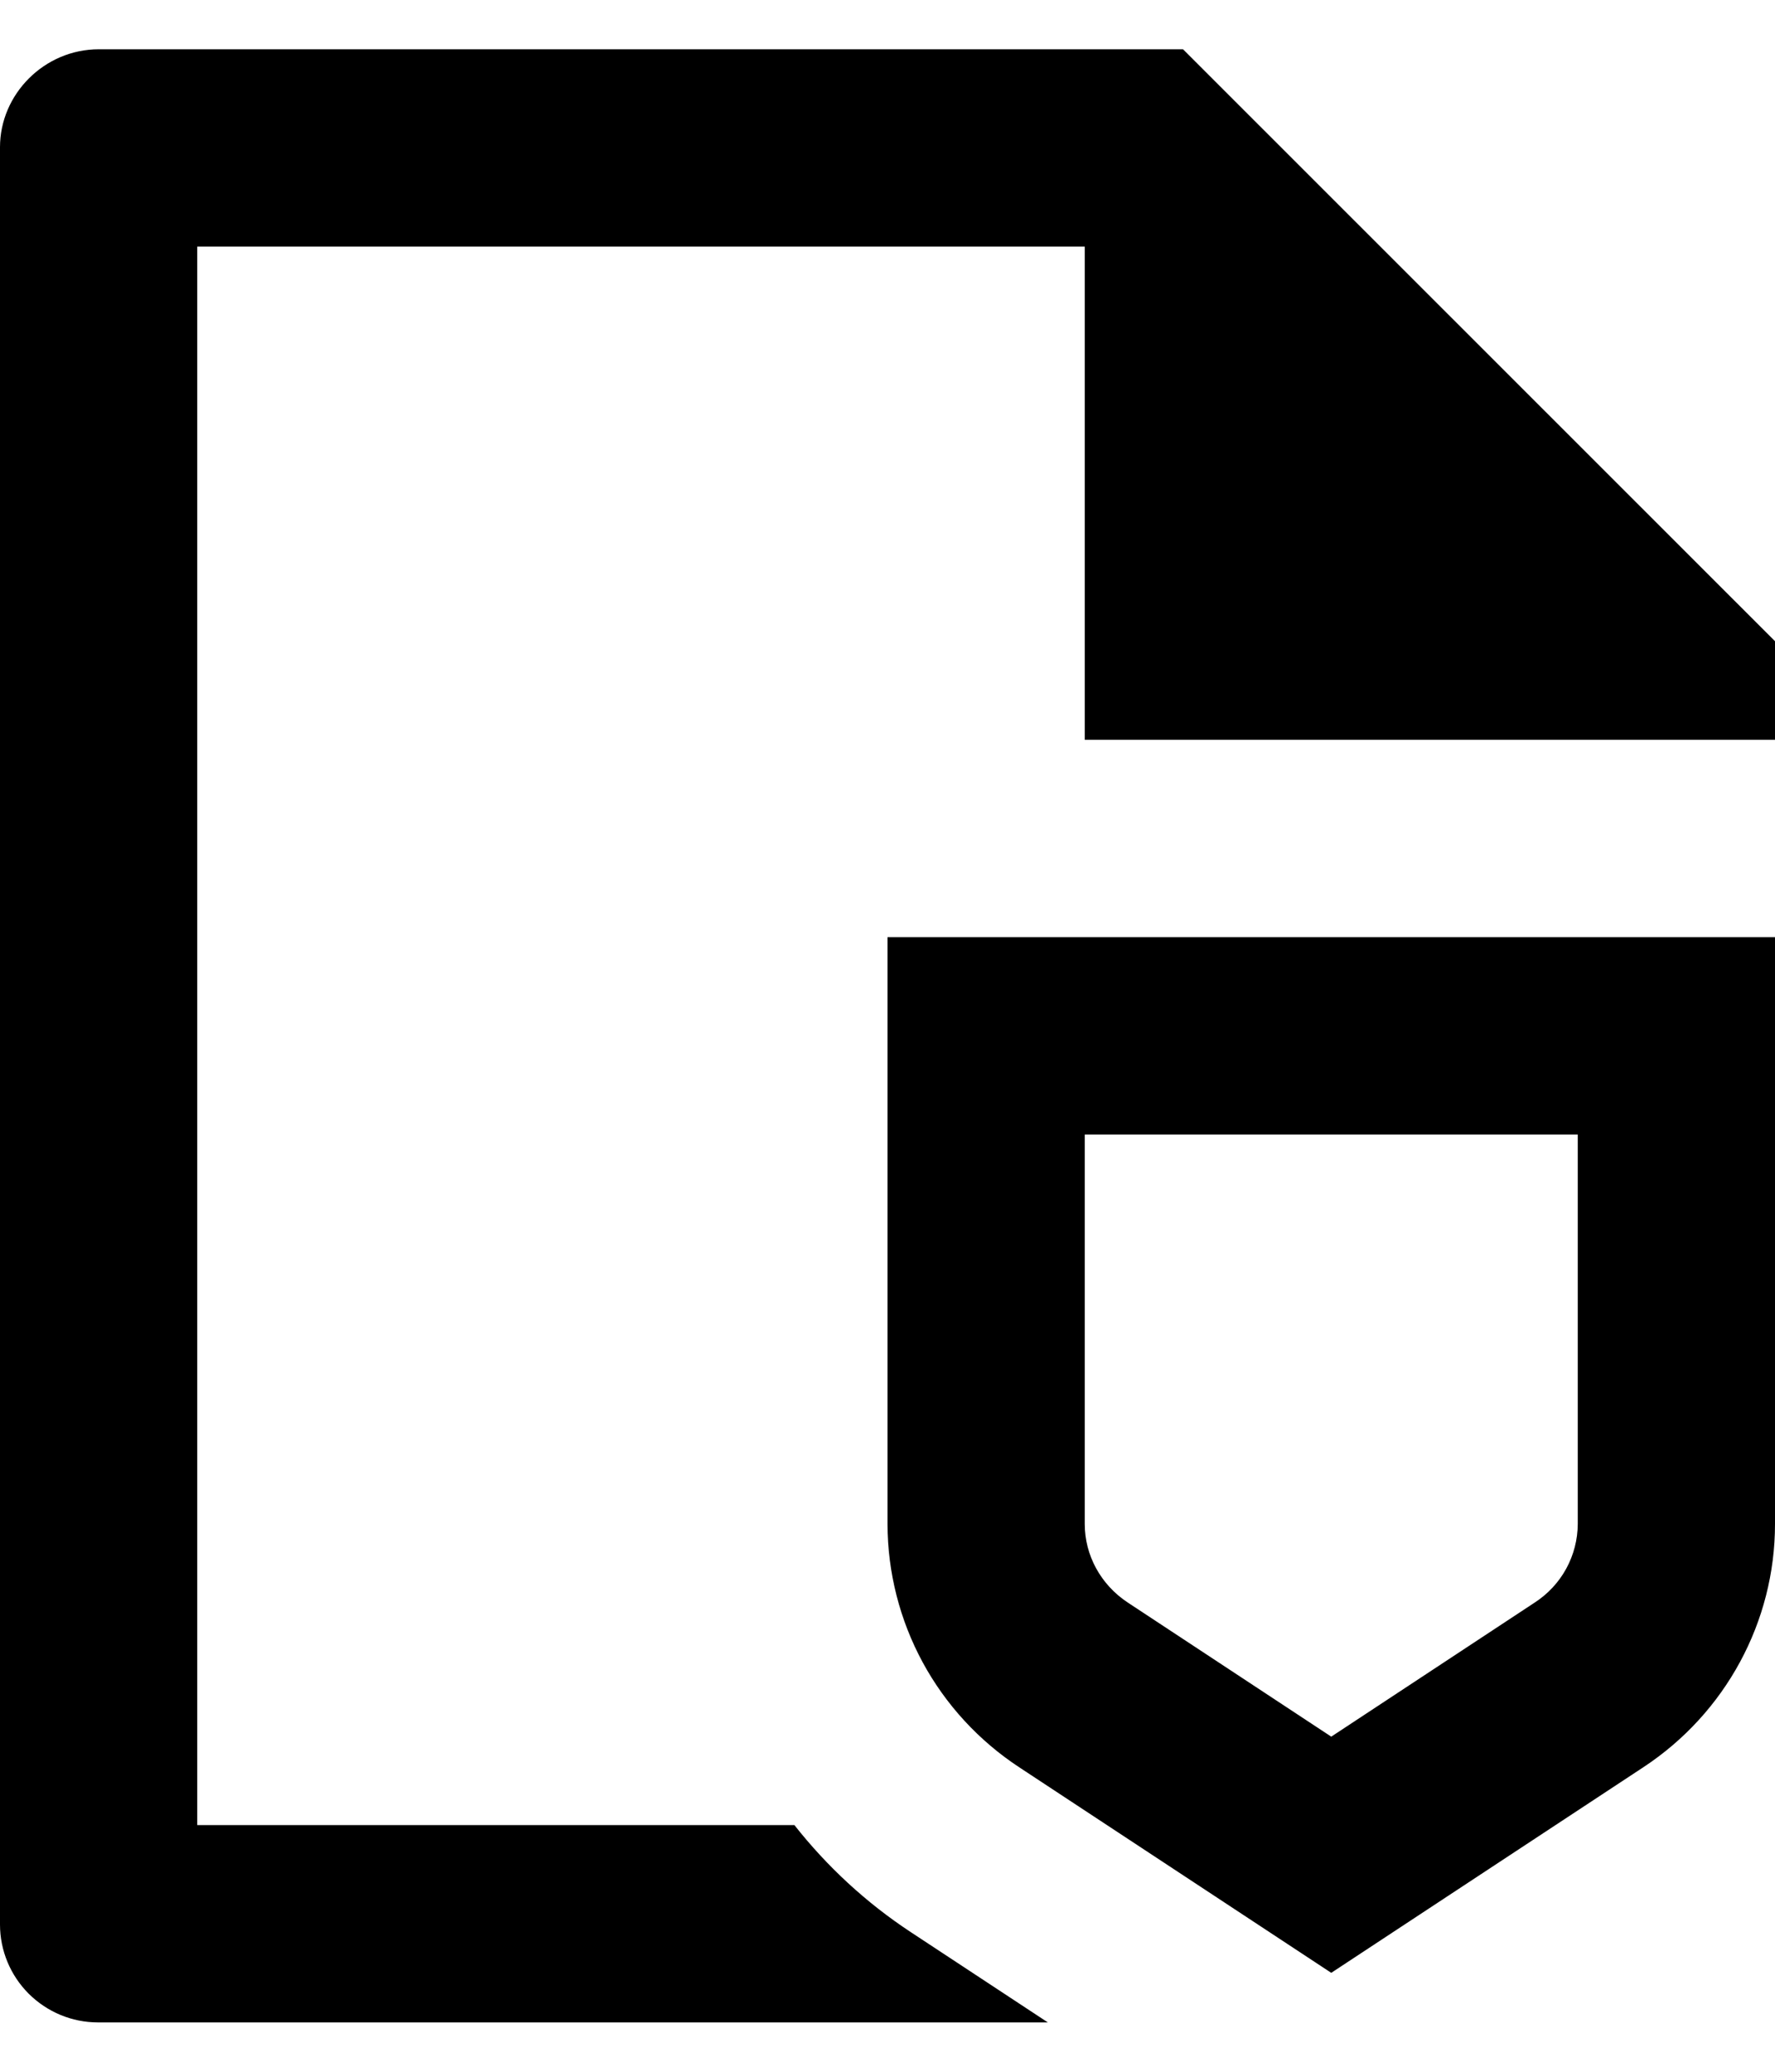 <svg width="24" height="28" viewBox="0 0 24 28" fill="none" xmlns="http://www.w3.org/2000/svg">
    <path d="M14.667 9.999V3.333H2.667V24.666H10.741C11.179 25.222 11.707 25.713 12.315 26.113L14.168 27.333H1.324C0.973 27.333 0.637 27.193 0.388 26.945C0.14 26.697 0 26.361 0 26.01V1.989C0 1.273 0.599 0.666 1.336 0.666H15.996L24 8.666V9.999H14.667ZM12 12.666H24V20.598C24 21.918 23.332 23.153 22.219 23.885L18 26.663L13.781 23.885C13.236 23.527 12.787 23.04 12.476 22.467C12.165 21.893 12.002 21.252 12 20.599V12.666ZM14.667 20.598C14.667 21.019 14.883 21.417 15.248 21.658L18 23.471L20.752 21.658C20.929 21.543 21.075 21.387 21.177 21.201C21.278 21.016 21.332 20.809 21.333 20.598V15.333H14.667V20.598Z" fill="black"/>
</svg>